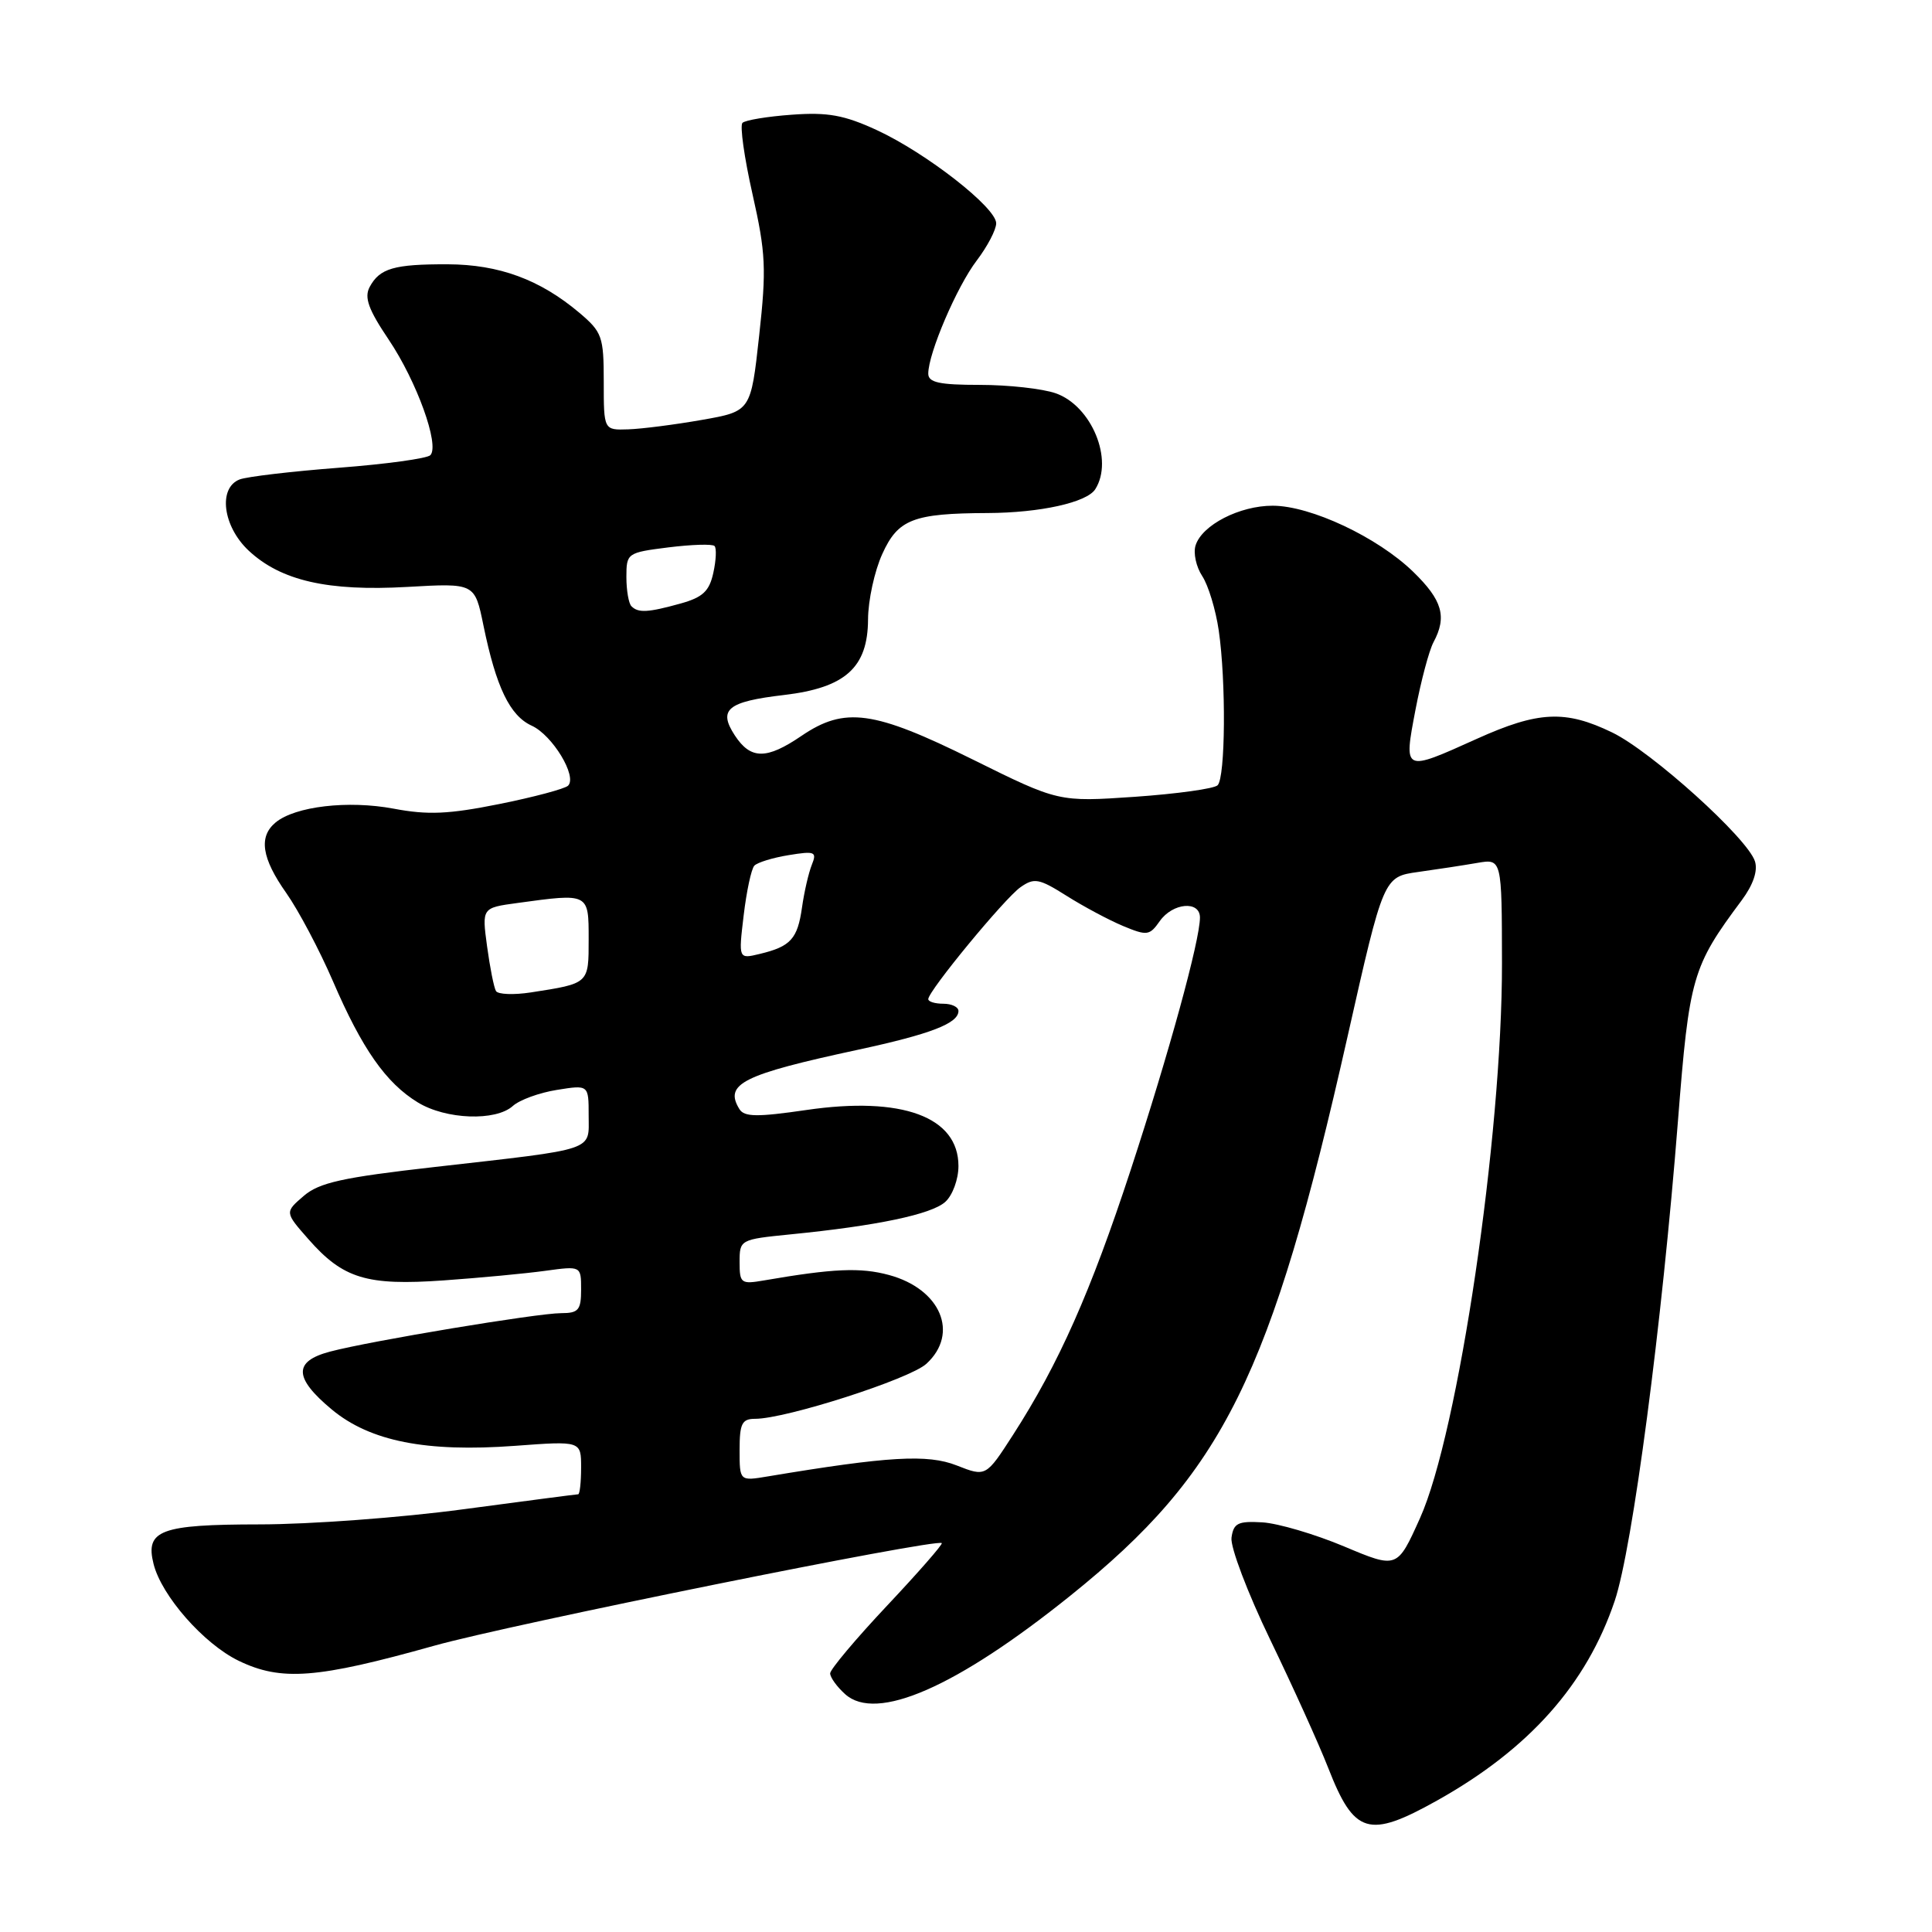 <?xml version="1.0" encoding="UTF-8" standalone="no"?>
<!DOCTYPE svg PUBLIC "-//W3C//DTD SVG 1.1//EN" "http://www.w3.org/Graphics/SVG/1.1/DTD/svg11.dtd" >
<svg xmlns="http://www.w3.org/2000/svg" xmlns:xlink="http://www.w3.org/1999/xlink" version="1.1" viewBox="0 0 256 256">
 <g >
 <path fill="currentColor"
d=" M 190.42 238.58 C 202.61 231.76 210.22 223.21 213.96 212.12 C 216.32 205.11 220.22 175.51 222.34 148.50 C 223.84 129.44 224.22 128.10 230.78 119.30 C 232.31 117.24 232.94 115.39 232.54 114.13 C 231.57 111.07 218.84 99.59 213.63 97.06 C 207.42 94.05 203.84 94.22 195.66 97.91 C 185.93 102.30 185.98 102.33 187.56 94.04 C 188.29 90.22 189.36 86.20 189.94 85.11 C 191.76 81.72 191.13 79.53 187.25 75.76 C 182.54 71.19 173.69 67.02 168.65 67.01 C 164.27 67.00 159.27 69.56 158.42 72.27 C 158.10 73.27 158.49 75.10 159.30 76.33 C 160.11 77.56 161.09 80.80 161.49 83.54 C 162.47 90.28 162.38 103.02 161.34 104.05 C 160.88 104.51 155.95 105.19 150.38 105.58 C 140.27 106.27 140.27 106.27 128.88 100.63 C 115.77 94.14 111.94 93.61 106.21 97.50 C 101.56 100.67 99.47 100.65 97.37 97.45 C 95.12 94.01 96.38 92.97 103.89 92.09 C 112.02 91.13 114.99 88.46 115.02 82.08 C 115.03 79.56 115.88 75.65 116.91 73.40 C 118.99 68.80 121.01 68.02 130.88 67.98 C 137.82 67.95 144.02 66.58 145.13 64.82 C 147.60 60.93 144.64 53.77 139.88 52.11 C 138.13 51.50 133.62 51.00 129.85 51.00 C 124.45 51.00 123.00 50.68 123.00 49.51 C 123.00 46.82 126.80 37.95 129.43 34.51 C 130.84 32.65 132.00 30.44 132.00 29.59 C 132.00 27.50 122.72 20.26 116.16 17.23 C 111.86 15.25 109.68 14.85 104.93 15.20 C 101.69 15.43 98.75 15.92 98.38 16.28 C 98.02 16.64 98.62 20.89 99.71 25.72 C 101.47 33.53 101.57 35.61 100.59 44.50 C 99.49 54.50 99.49 54.50 93.00 55.64 C 89.42 56.27 85.04 56.83 83.25 56.89 C 80.00 57.00 80.00 57.00 80.00 50.59 C 80.00 44.59 79.79 44.00 76.75 41.43 C 71.54 37.04 66.14 35.05 59.33 35.02 C 52.20 35.00 50.31 35.55 48.98 38.03 C 48.24 39.42 48.82 41.02 51.51 45.01 C 55.22 50.53 58.27 58.97 57.03 60.31 C 56.62 60.75 51.16 61.50 44.89 61.98 C 38.63 62.46 32.71 63.16 31.75 63.53 C 28.87 64.65 29.52 69.75 32.95 72.96 C 37.22 76.95 43.43 78.37 53.98 77.77 C 62.91 77.26 62.91 77.26 64.06 82.88 C 65.74 91.06 67.56 94.84 70.46 96.16 C 73.21 97.42 76.52 102.89 75.27 104.11 C 74.84 104.52 70.74 105.62 66.15 106.54 C 59.44 107.89 56.69 108.01 52.15 107.15 C 46.12 106.02 39.11 106.84 36.52 108.98 C 34.24 110.87 34.67 113.71 37.94 118.34 C 39.55 120.63 42.33 125.88 44.11 130.00 C 47.98 138.99 51.15 143.51 55.37 146.08 C 59.08 148.35 65.69 148.59 67.95 146.55 C 68.83 145.75 71.45 144.79 73.78 144.42 C 78.00 143.74 78.00 143.74 78.00 147.79 C 78.00 152.58 79.25 152.17 57.62 154.63 C 45.35 156.02 42.30 156.70 40.24 158.47 C 37.73 160.63 37.73 160.63 40.86 164.19 C 45.46 169.43 48.58 170.38 58.79 169.66 C 63.58 169.32 69.64 168.75 72.25 168.39 C 77.00 167.74 77.00 167.74 77.00 170.87 C 77.00 173.59 76.65 174.00 74.36 174.00 C 71.22 174.00 49.08 177.68 43.75 179.09 C 38.85 180.38 38.92 182.57 43.98 186.78 C 49.05 190.98 56.46 192.45 68.25 191.58 C 77.00 190.93 77.00 190.93 77.00 194.46 C 77.00 196.41 76.82 198.00 76.61 198.00 C 76.39 198.00 69.53 198.90 61.36 199.99 C 53.19 201.09 41.04 201.99 34.37 201.99 C 21.25 202.00 19.22 202.76 20.35 207.24 C 21.41 211.46 27.00 217.82 31.62 220.06 C 37.27 222.79 41.98 222.43 57.52 218.07 C 67.52 215.26 124.10 203.82 124.79 204.47 C 124.95 204.62 121.69 208.35 117.54 212.76 C 113.39 217.17 110.00 221.21 110.00 221.73 C 110.00 222.26 110.89 223.50 111.98 224.48 C 116.11 228.22 126.72 223.58 141.86 211.41 C 162.11 195.13 168.40 182.43 178.56 137.34 C 183.33 116.18 183.33 116.18 187.92 115.54 C 190.44 115.19 193.96 114.65 195.75 114.34 C 199.00 113.78 199.00 113.78 199.02 127.64 C 199.05 150.52 193.23 189.91 188.15 201.18 C 185.14 207.87 185.14 207.87 178.10 204.91 C 174.22 203.28 169.35 201.85 167.28 201.72 C 164.04 201.53 163.45 201.82 163.18 203.75 C 163.01 204.98 165.31 211.06 168.30 217.25 C 171.29 223.44 174.76 231.10 176.00 234.27 C 179.44 243.08 181.35 243.65 190.42 238.58 Z  M 98.00 192.13 C 98.00 188.63 98.31 188.00 100.06 188.00 C 104.14 188.00 120.55 182.73 122.75 180.71 C 127.14 176.69 124.65 170.79 117.78 168.94 C 114.01 167.92 110.41 168.08 101.25 169.66 C 98.18 170.19 98.00 170.05 98.00 167.23 C 98.00 164.26 98.07 164.23 104.75 163.56 C 116.17 162.43 123.42 160.91 125.25 159.26 C 126.22 158.39 127.00 156.27 127.00 154.50 C 127.00 147.98 119.52 145.23 106.85 147.08 C 100.34 148.03 98.63 148.01 97.98 146.97 C 95.91 143.62 98.39 142.39 113.72 139.09 C 123.32 137.02 127.00 135.60 127.00 133.96 C 127.00 133.43 126.10 133.00 125.00 133.00 C 123.90 133.00 123.00 132.73 123.00 132.39 C 123.00 131.31 133.12 119.03 135.22 117.56 C 137.04 116.28 137.68 116.40 141.31 118.69 C 143.54 120.10 146.91 121.90 148.79 122.69 C 151.99 124.02 152.32 123.98 153.67 122.06 C 155.38 119.62 159.00 119.30 159.00 121.58 C 159.00 124.60 154.89 139.56 149.83 155.00 C 144.52 171.19 140.31 180.68 134.25 190.10 C 130.64 195.70 130.64 195.70 126.77 194.18 C 122.91 192.66 117.70 192.97 101.75 195.63 C 98.00 196.26 98.00 196.26 98.00 192.13 Z  M 65.72 131.32 C 65.45 130.87 64.92 128.20 64.54 125.40 C 63.85 120.29 63.85 120.29 68.57 119.65 C 78.05 118.35 78.00 118.32 78.00 124.43 C 78.00 130.38 78.08 130.30 70.35 131.50 C 68.07 131.85 65.99 131.77 65.72 131.32 Z  M 98.54 121.29 C 98.92 118.10 99.55 115.15 99.95 114.71 C 100.35 114.28 102.40 113.65 104.50 113.31 C 107.99 112.74 108.27 112.86 107.57 114.59 C 107.15 115.64 106.56 118.18 106.27 120.24 C 105.68 124.42 104.76 125.42 100.67 126.40 C 97.85 127.08 97.85 127.08 98.54 121.29 Z  M 83.67 80.33 C 83.30 79.97 83.00 78.22 83.00 76.45 C 83.00 73.29 83.11 73.22 88.58 72.53 C 91.66 72.15 94.40 72.06 94.68 72.35 C 94.96 72.63 94.89 74.23 94.52 75.90 C 93.99 78.34 93.12 79.15 90.18 79.97 C 85.86 81.17 84.57 81.24 83.67 80.33 Z "/>
</g>
</svg>